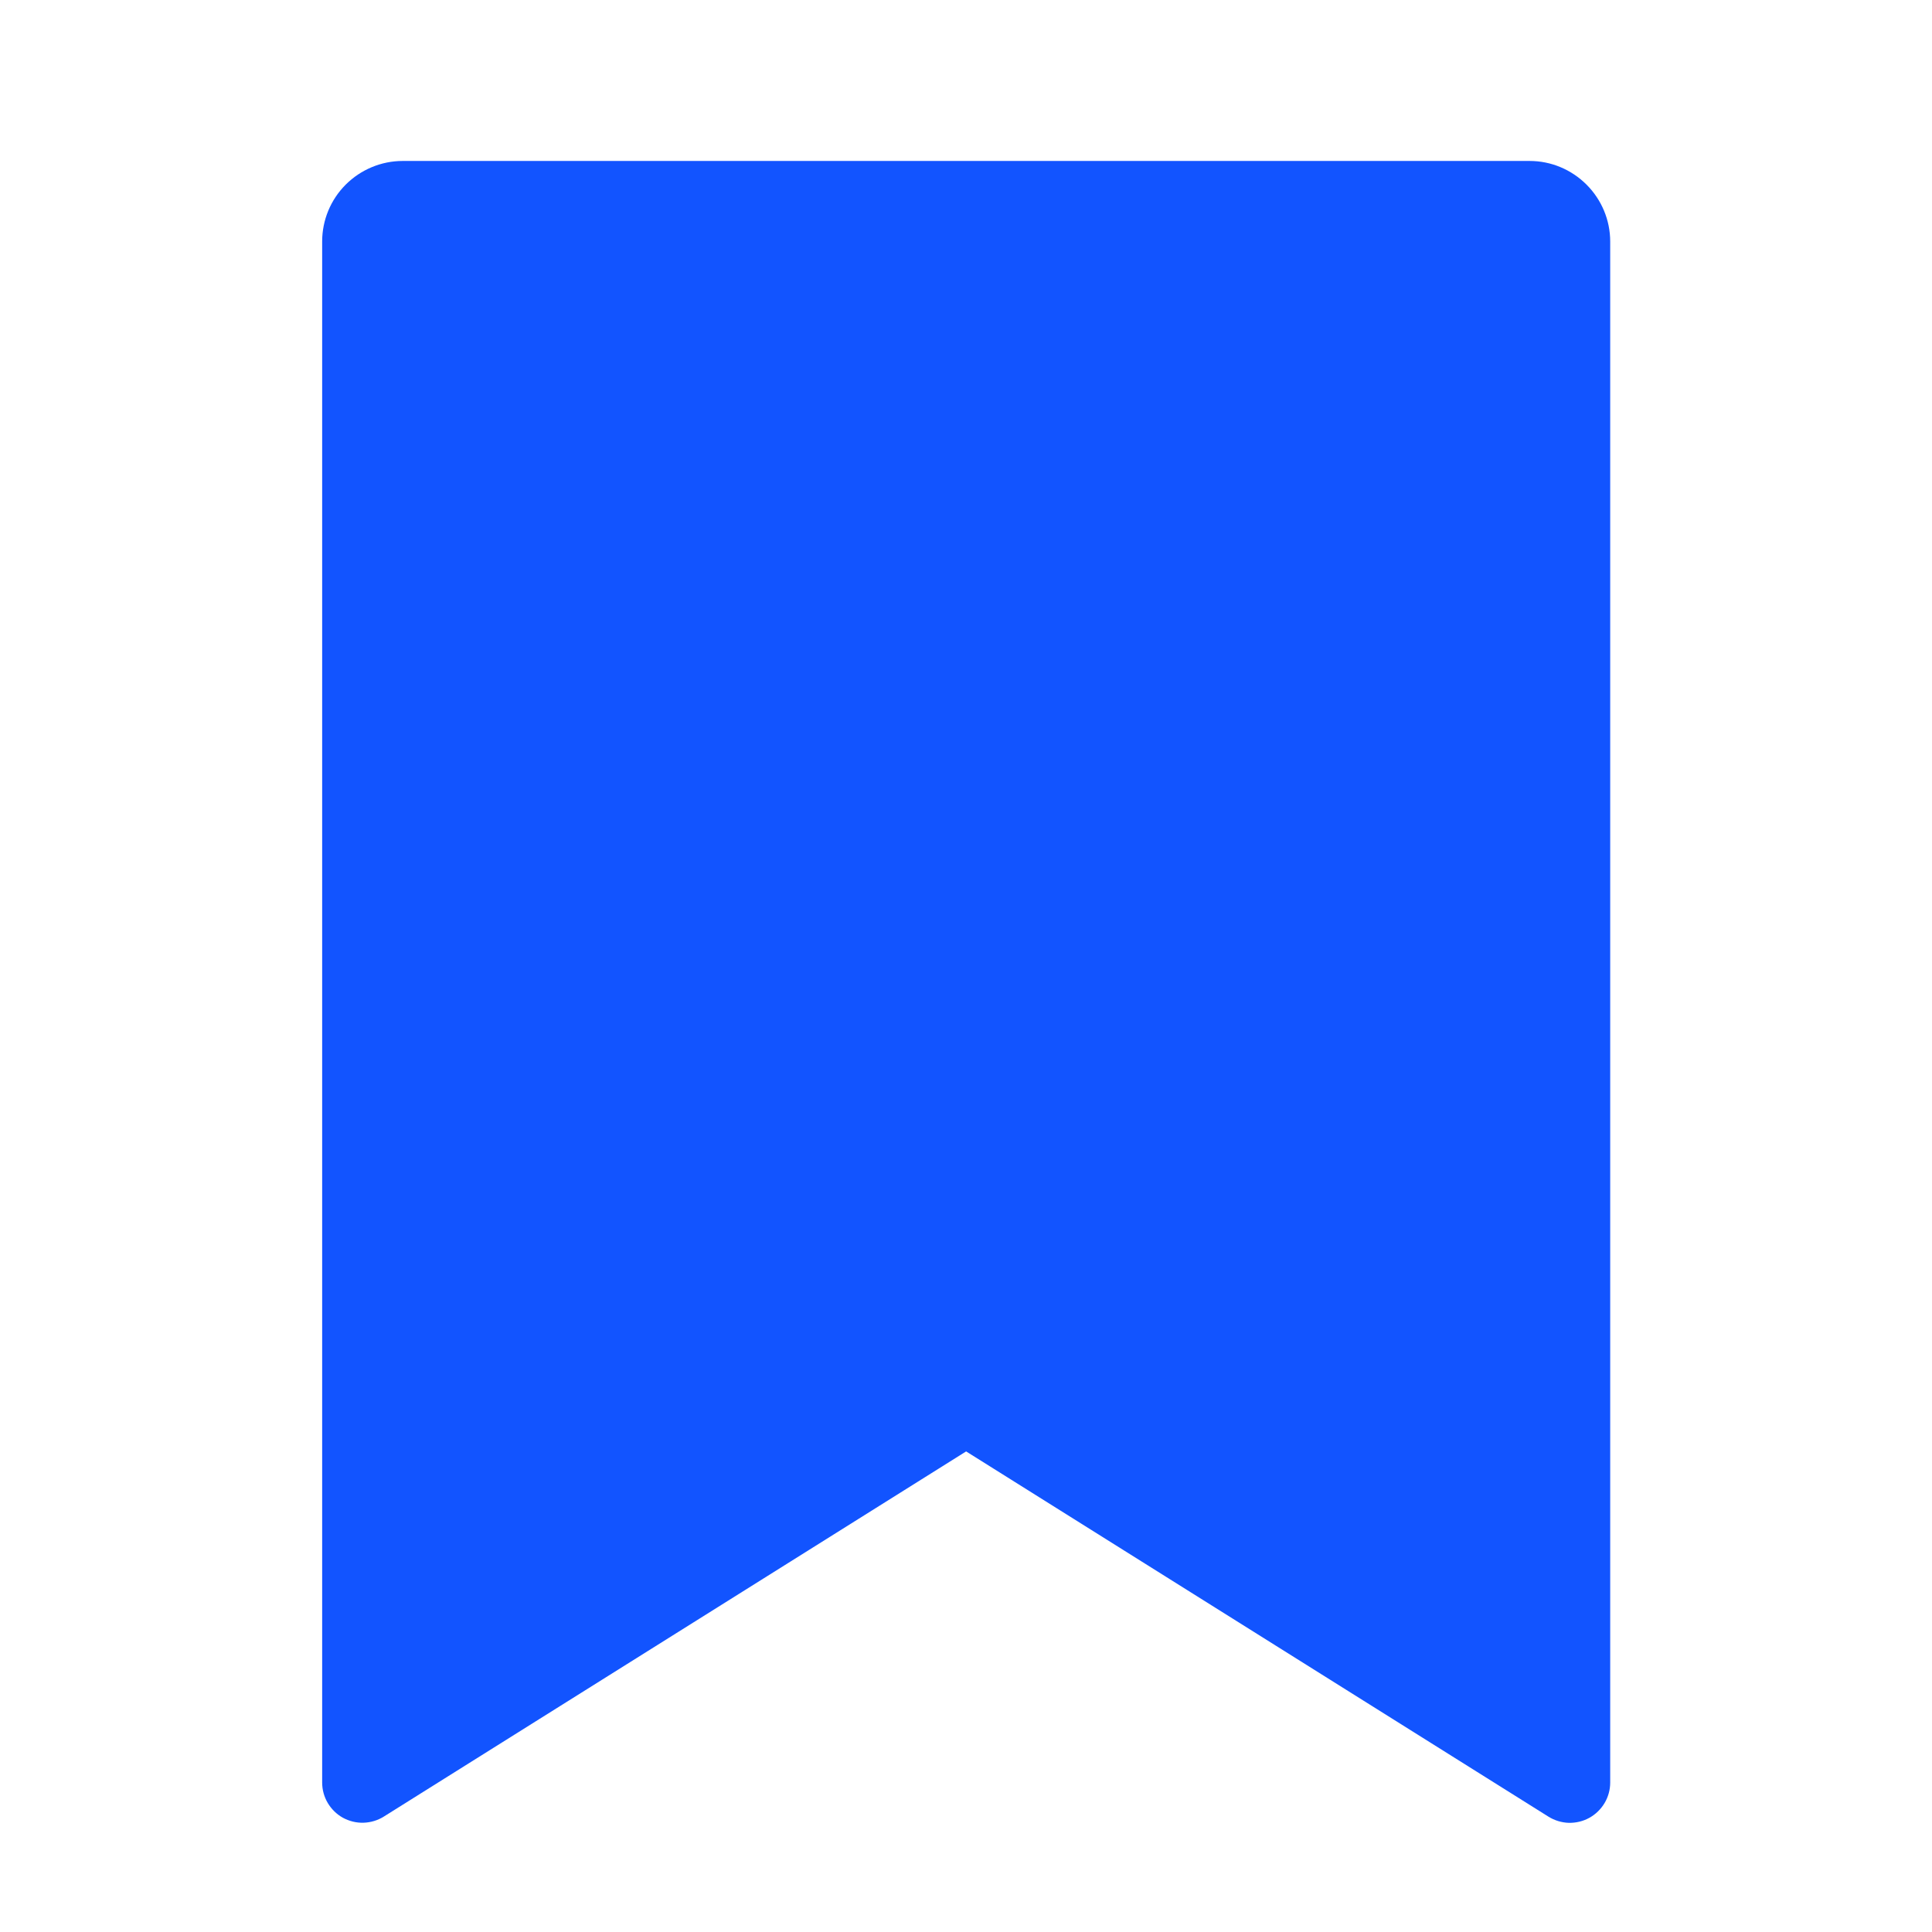 <svg width="16" height="16" viewBox="0 0 16 16" fill="none" xmlns="http://www.w3.org/2000/svg">
<path d="M3.335 1.333H12.668C12.845 1.333 13.014 1.404 13.139 1.529C13.264 1.654 13.335 1.823 13.335 2V14.762C13.335 14.822 13.319 14.88 13.289 14.931C13.258 14.983 13.215 15.025 13.163 15.054C13.111 15.083 13.052 15.097 12.992 15.096C12.932 15.094 12.874 15.076 12.824 15.045L8.001 12.02L3.179 15.044C3.128 15.076 3.07 15.093 3.011 15.095C2.951 15.097 2.892 15.082 2.84 15.054C2.788 15.025 2.745 14.983 2.714 14.931C2.684 14.88 2.668 14.822 2.668 14.762V2C2.668 1.823 2.738 1.654 2.863 1.529C2.988 1.404 3.158 1.333 3.335 1.333Z" fill="#1254FF"/>
</svg>
